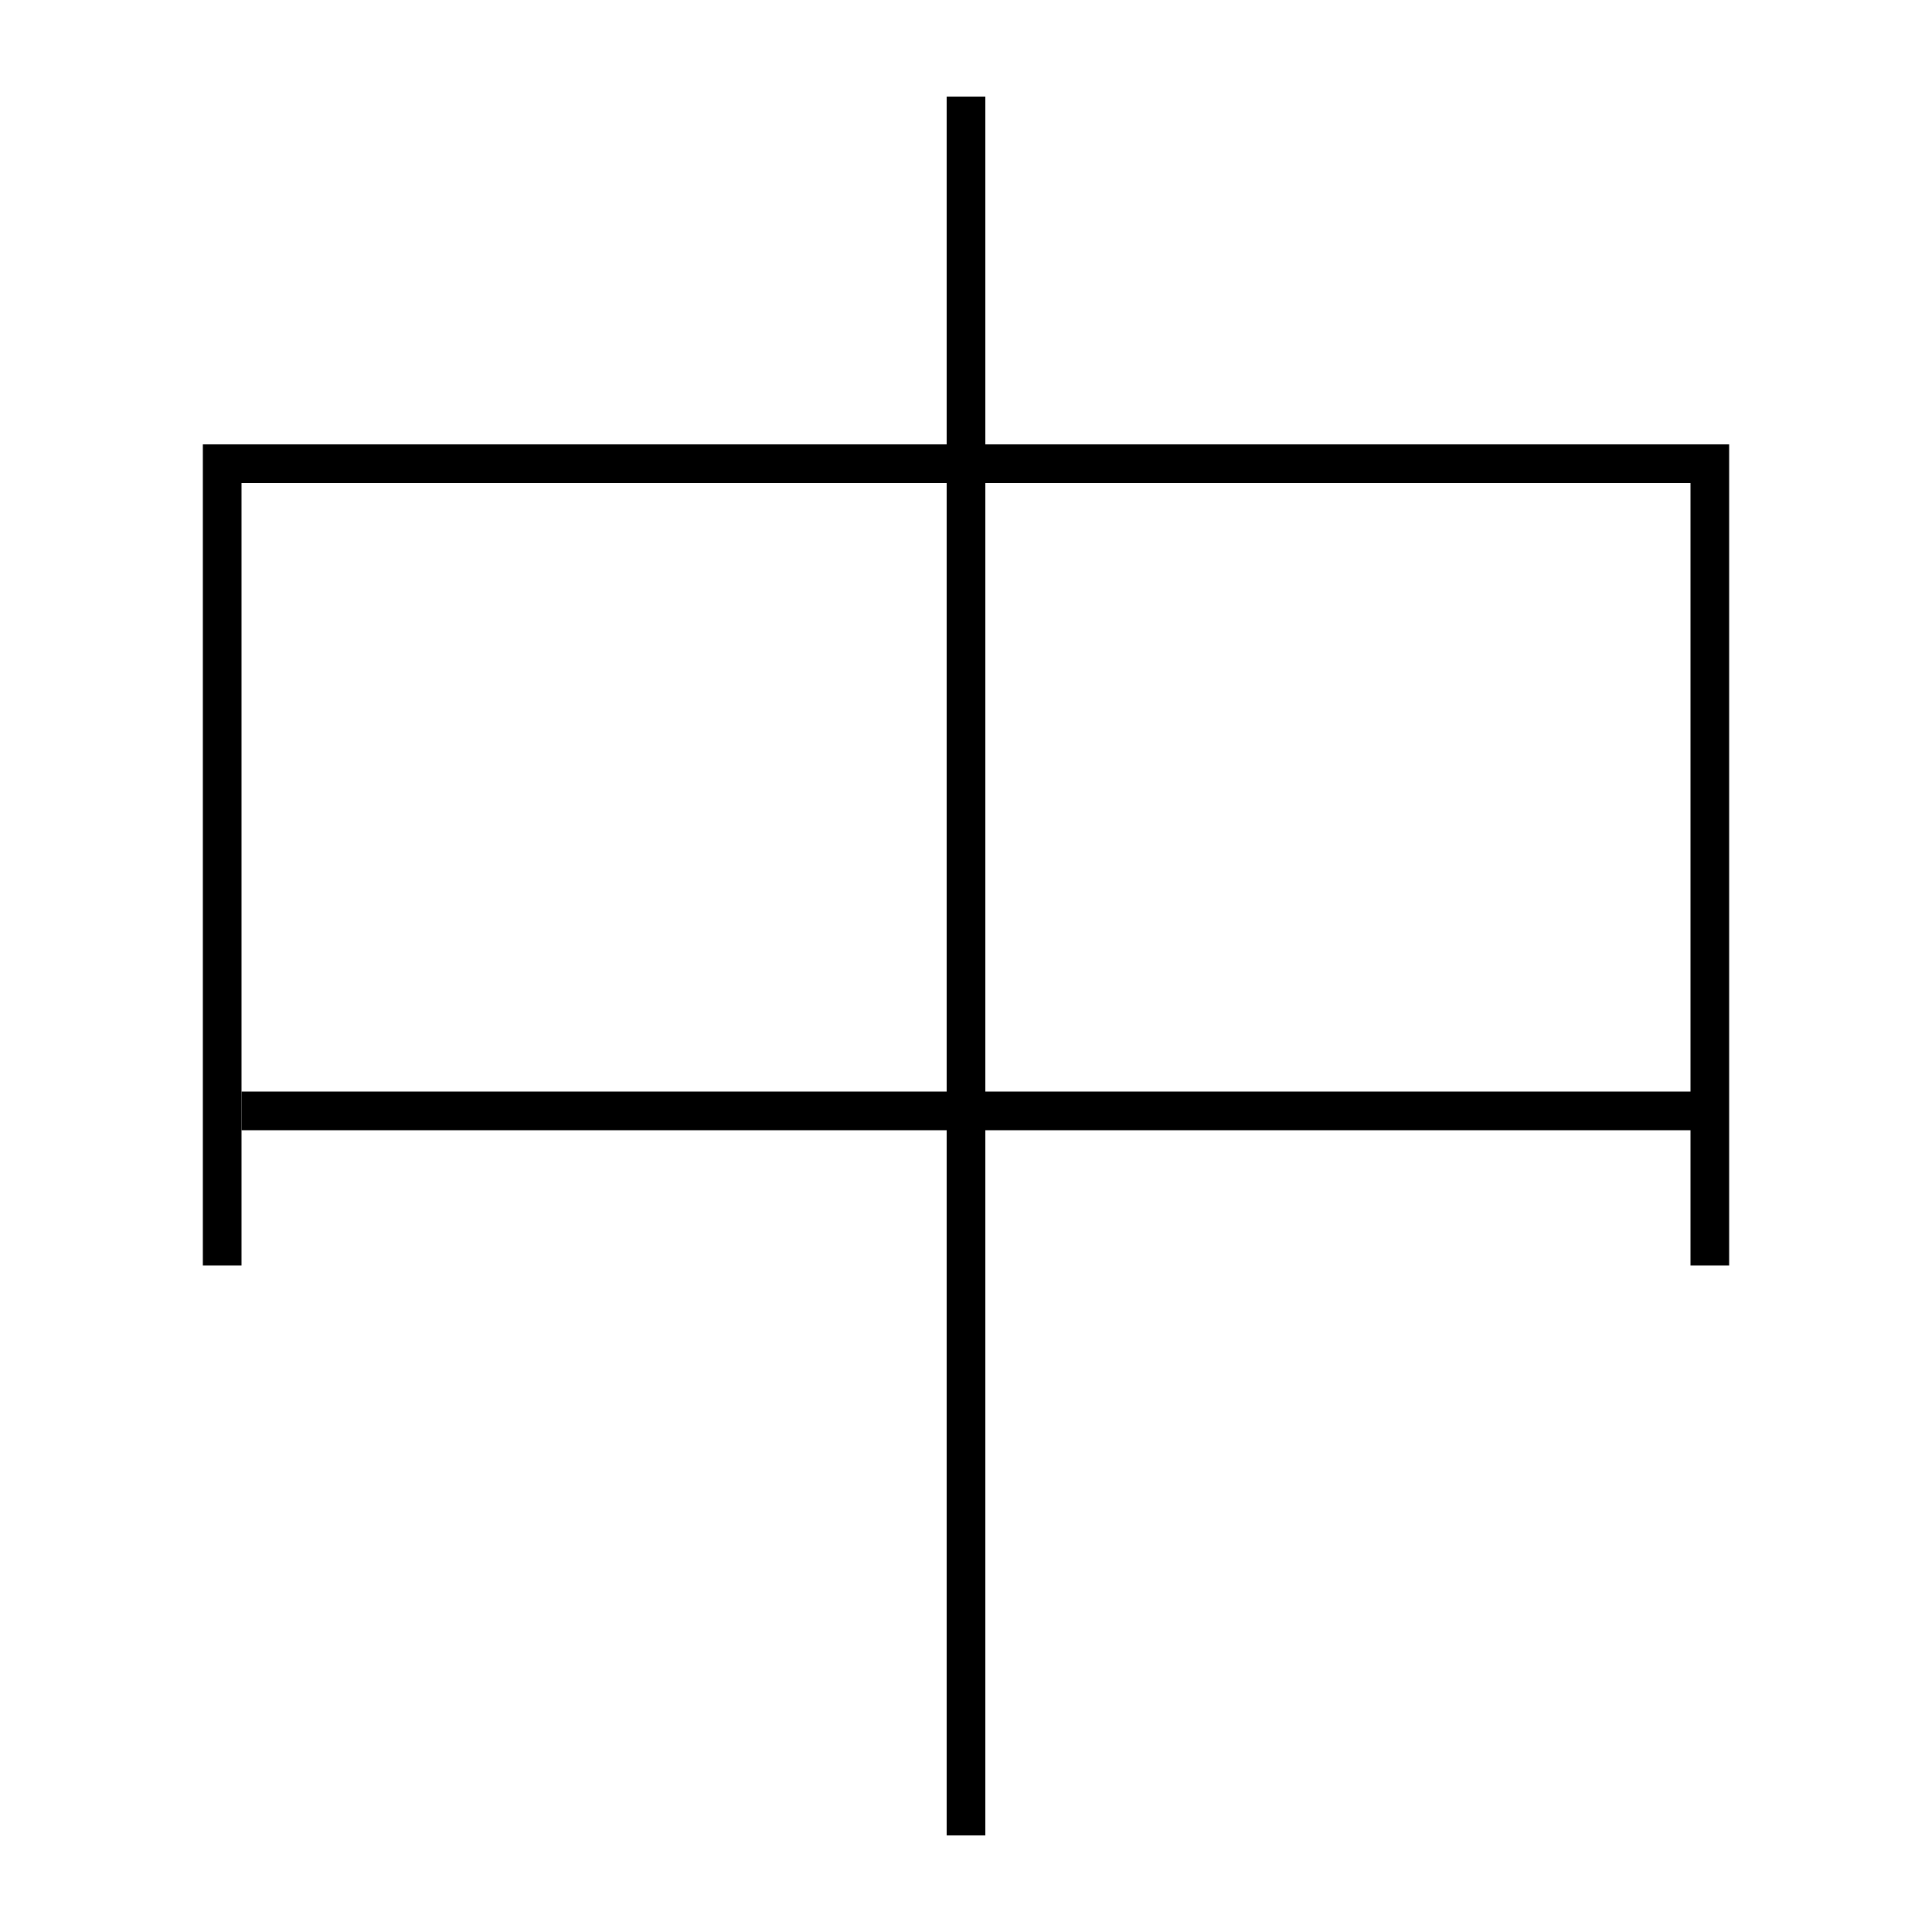 <?xml version='1.0' encoding='utf-8'?>
<svg xmlns="http://www.w3.org/2000/svg" height="100px" version="1.0" viewBox="0 0 100 100" width="100px" x="0px" y="0px">
<line fill="none" stroke="#000000" stroke-width="2" x1="50" x2="50" y1="95" y2="5" /><line fill="none" stroke="#000000" stroke-width="2" x1="12.5" x2="88.5" y1="57.5" y2="57.5" /><polyline fill="none" points="88.5,65.5 88.5,24 11.5,24 11.5,65.5" stroke="#000000" stroke-width="2" /></svg>